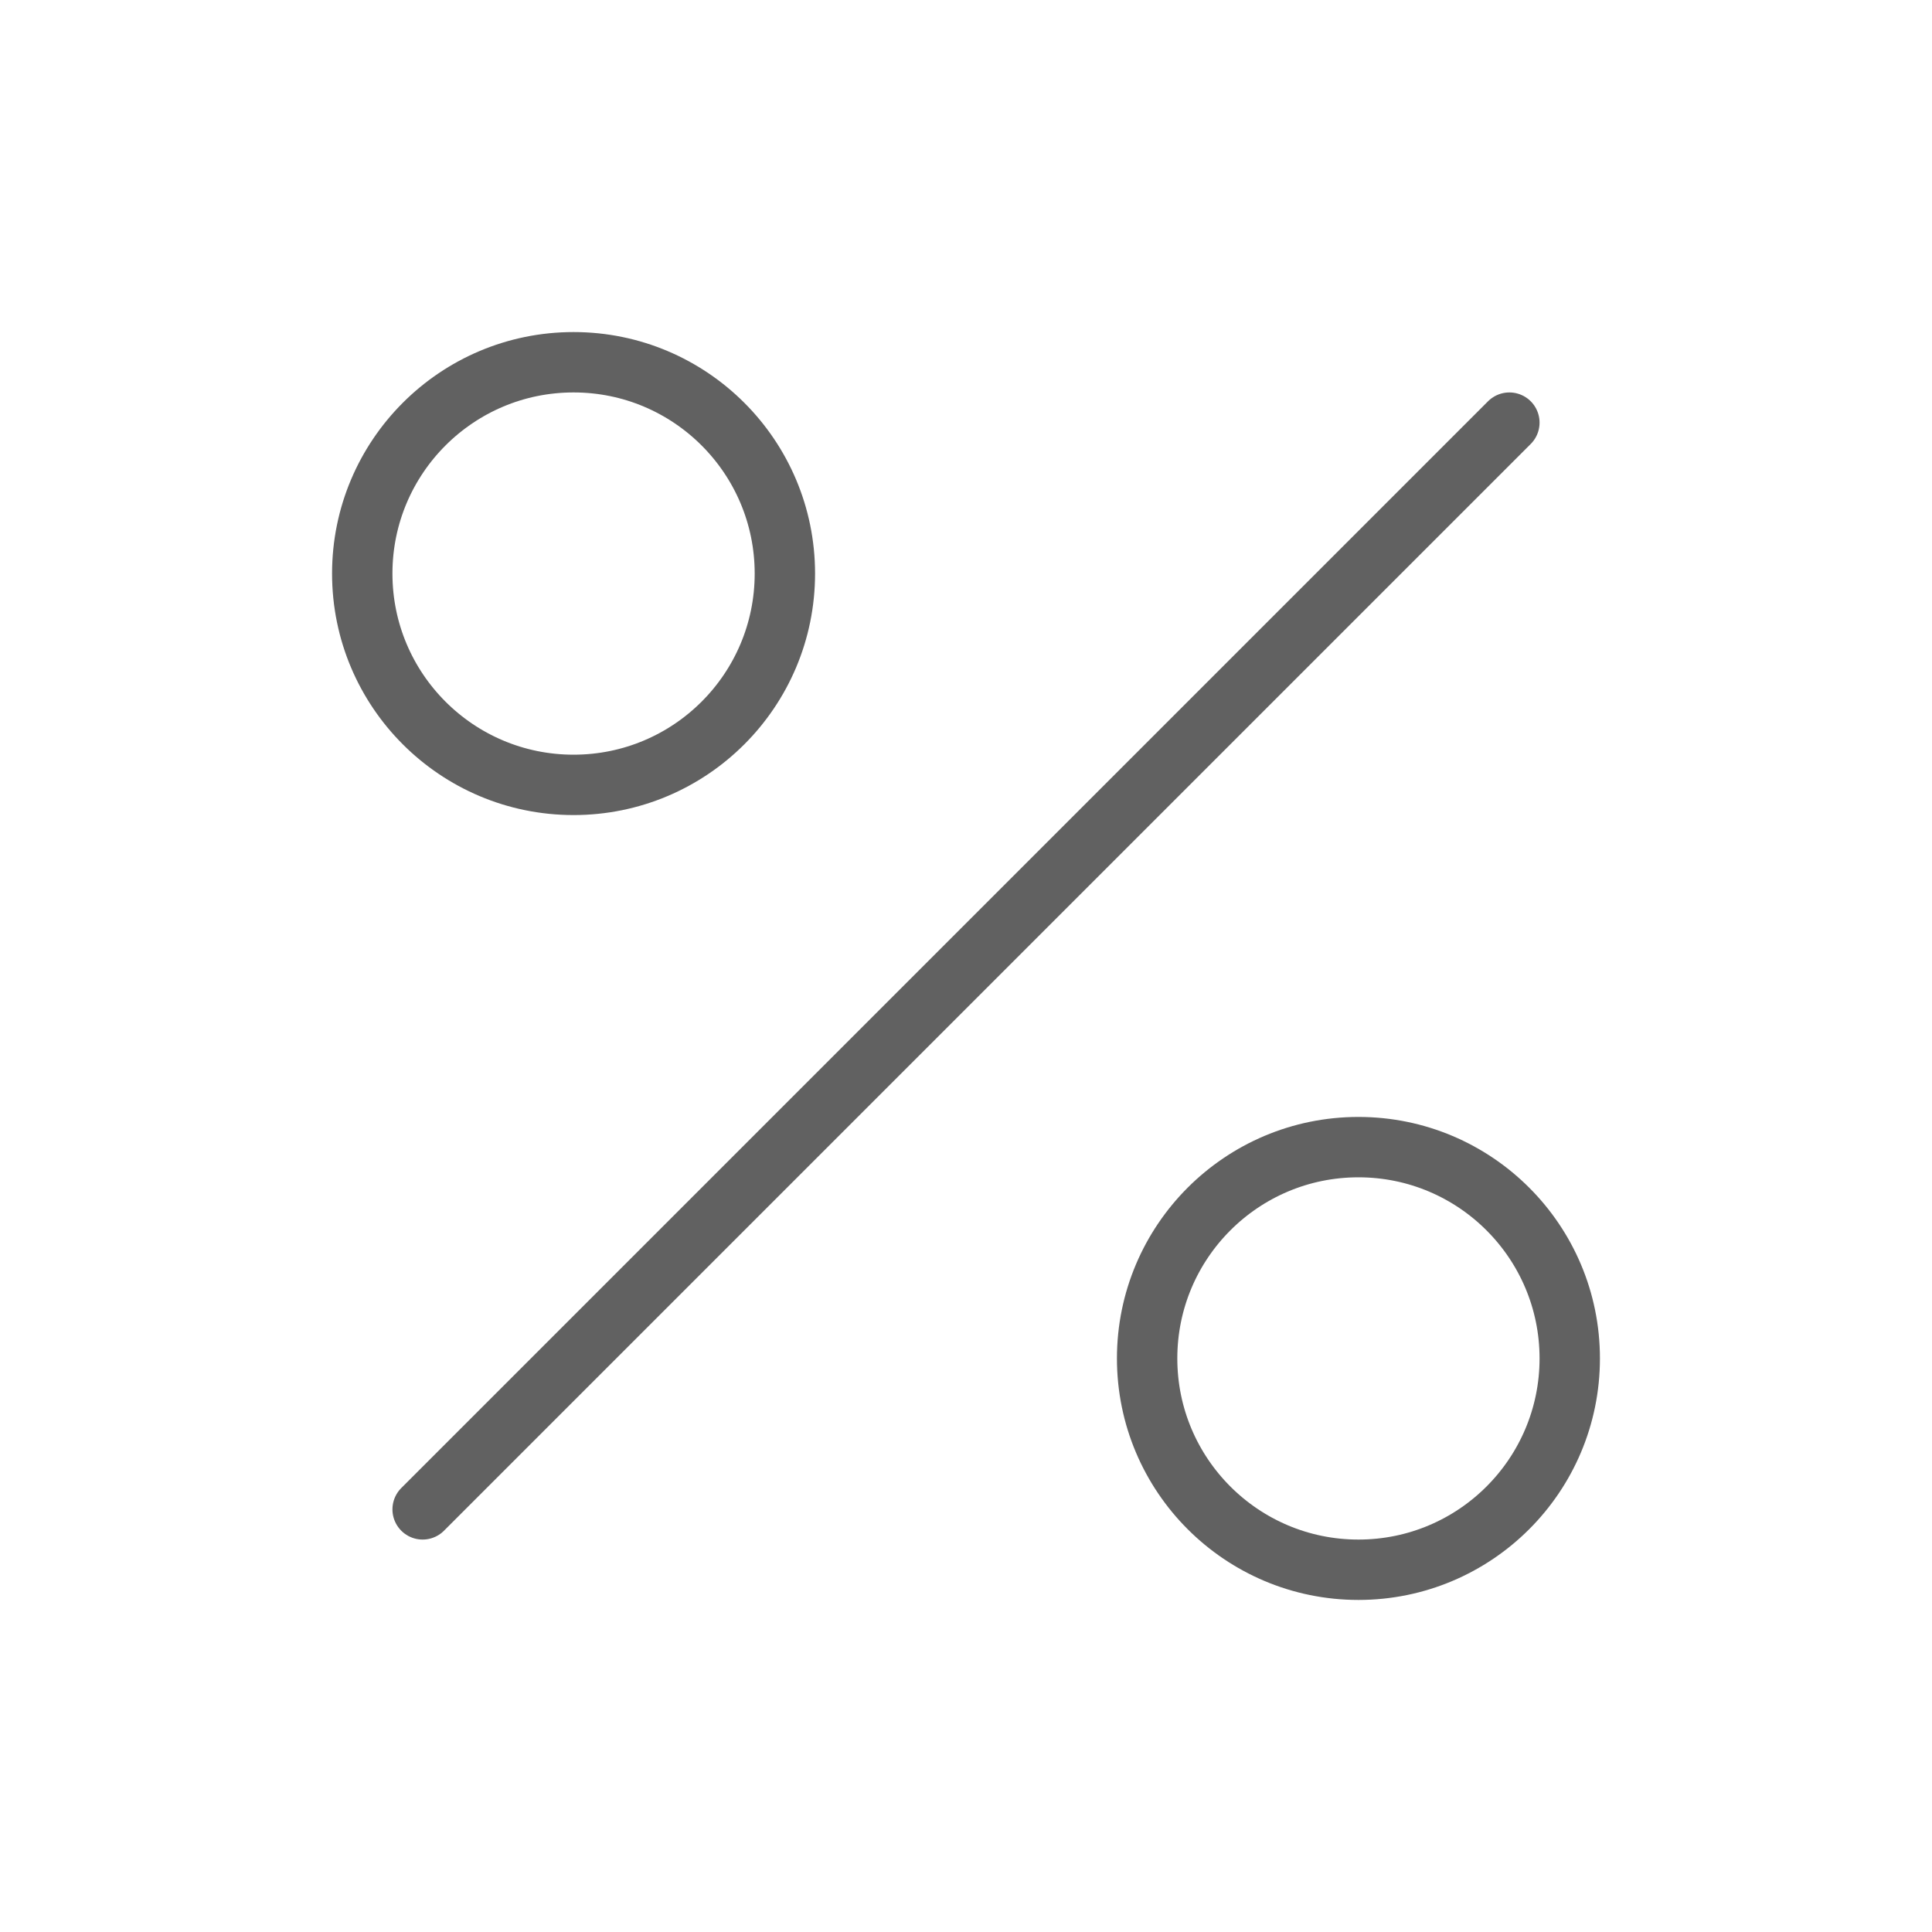 <svg width="64" height="64" viewBox="0 0 64 64" fill="none" xmlns="http://www.w3.org/2000/svg">
<path d="M50 14L14 50" stroke="#616161" stroke-width="2" stroke-linecap="round" stroke-linejoin="round"/>
<path d="M19 26C22.866 26 26 22.866 26 19C26 15.134 22.866 12 19 12C15.134 12 12 15.134 12 19C12 22.866 15.134 26 19 26Z" stroke="#616161" stroke-width="2" stroke-miterlimit="10"/>
<path d="M45 52C48.866 52 52 48.866 52 45C52 41.134 48.866 38 45 38C41.134 38 38 41.134 38 45C38 48.866 41.134 52 45 52Z" stroke="#616161" stroke-width="2" stroke-miterlimit="10"/>
</svg>
